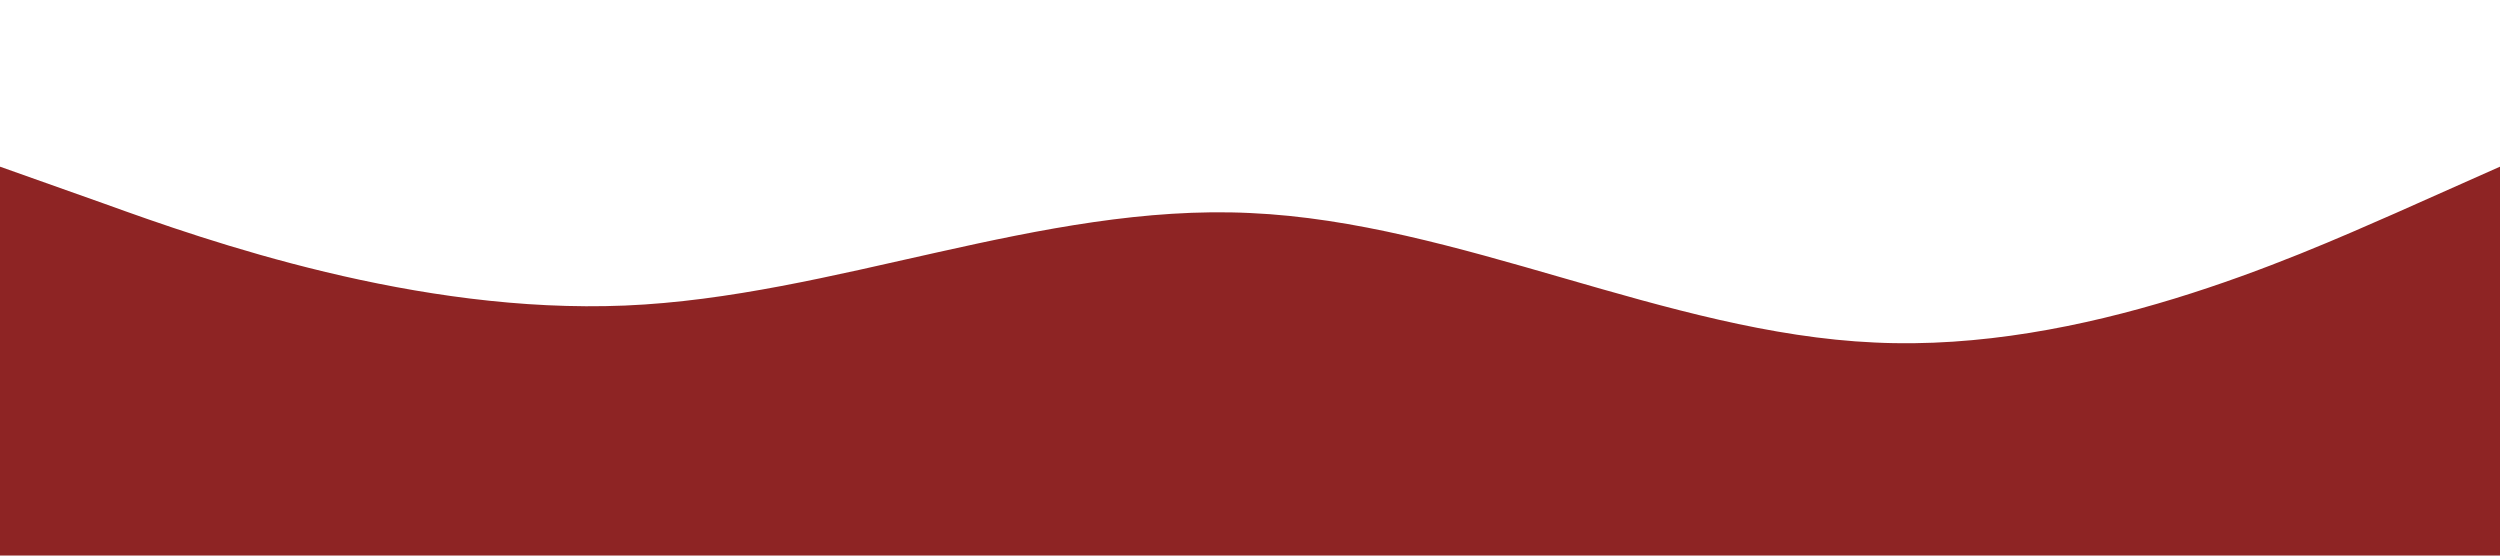 <?xml version="1.0" standalone="no"?><svg xmlns="http://www.w3.org/2000/svg" viewBox="0 0 1440 320"><path fill="#8e2424" fill-opacity="1" d="M0,96L60,117.3C120,139,240,181,360,176C480,171,600,117,720,122.7C840,128,960,192,1080,197.3C1200,203,1320,149,1380,122.7L1440,96L1440,320L1380,320C1320,320,1200,320,1080,320C960,320,840,320,720,320C600,320,480,320,360,320C240,320,120,320,60,320L0,320Z"></path></svg>